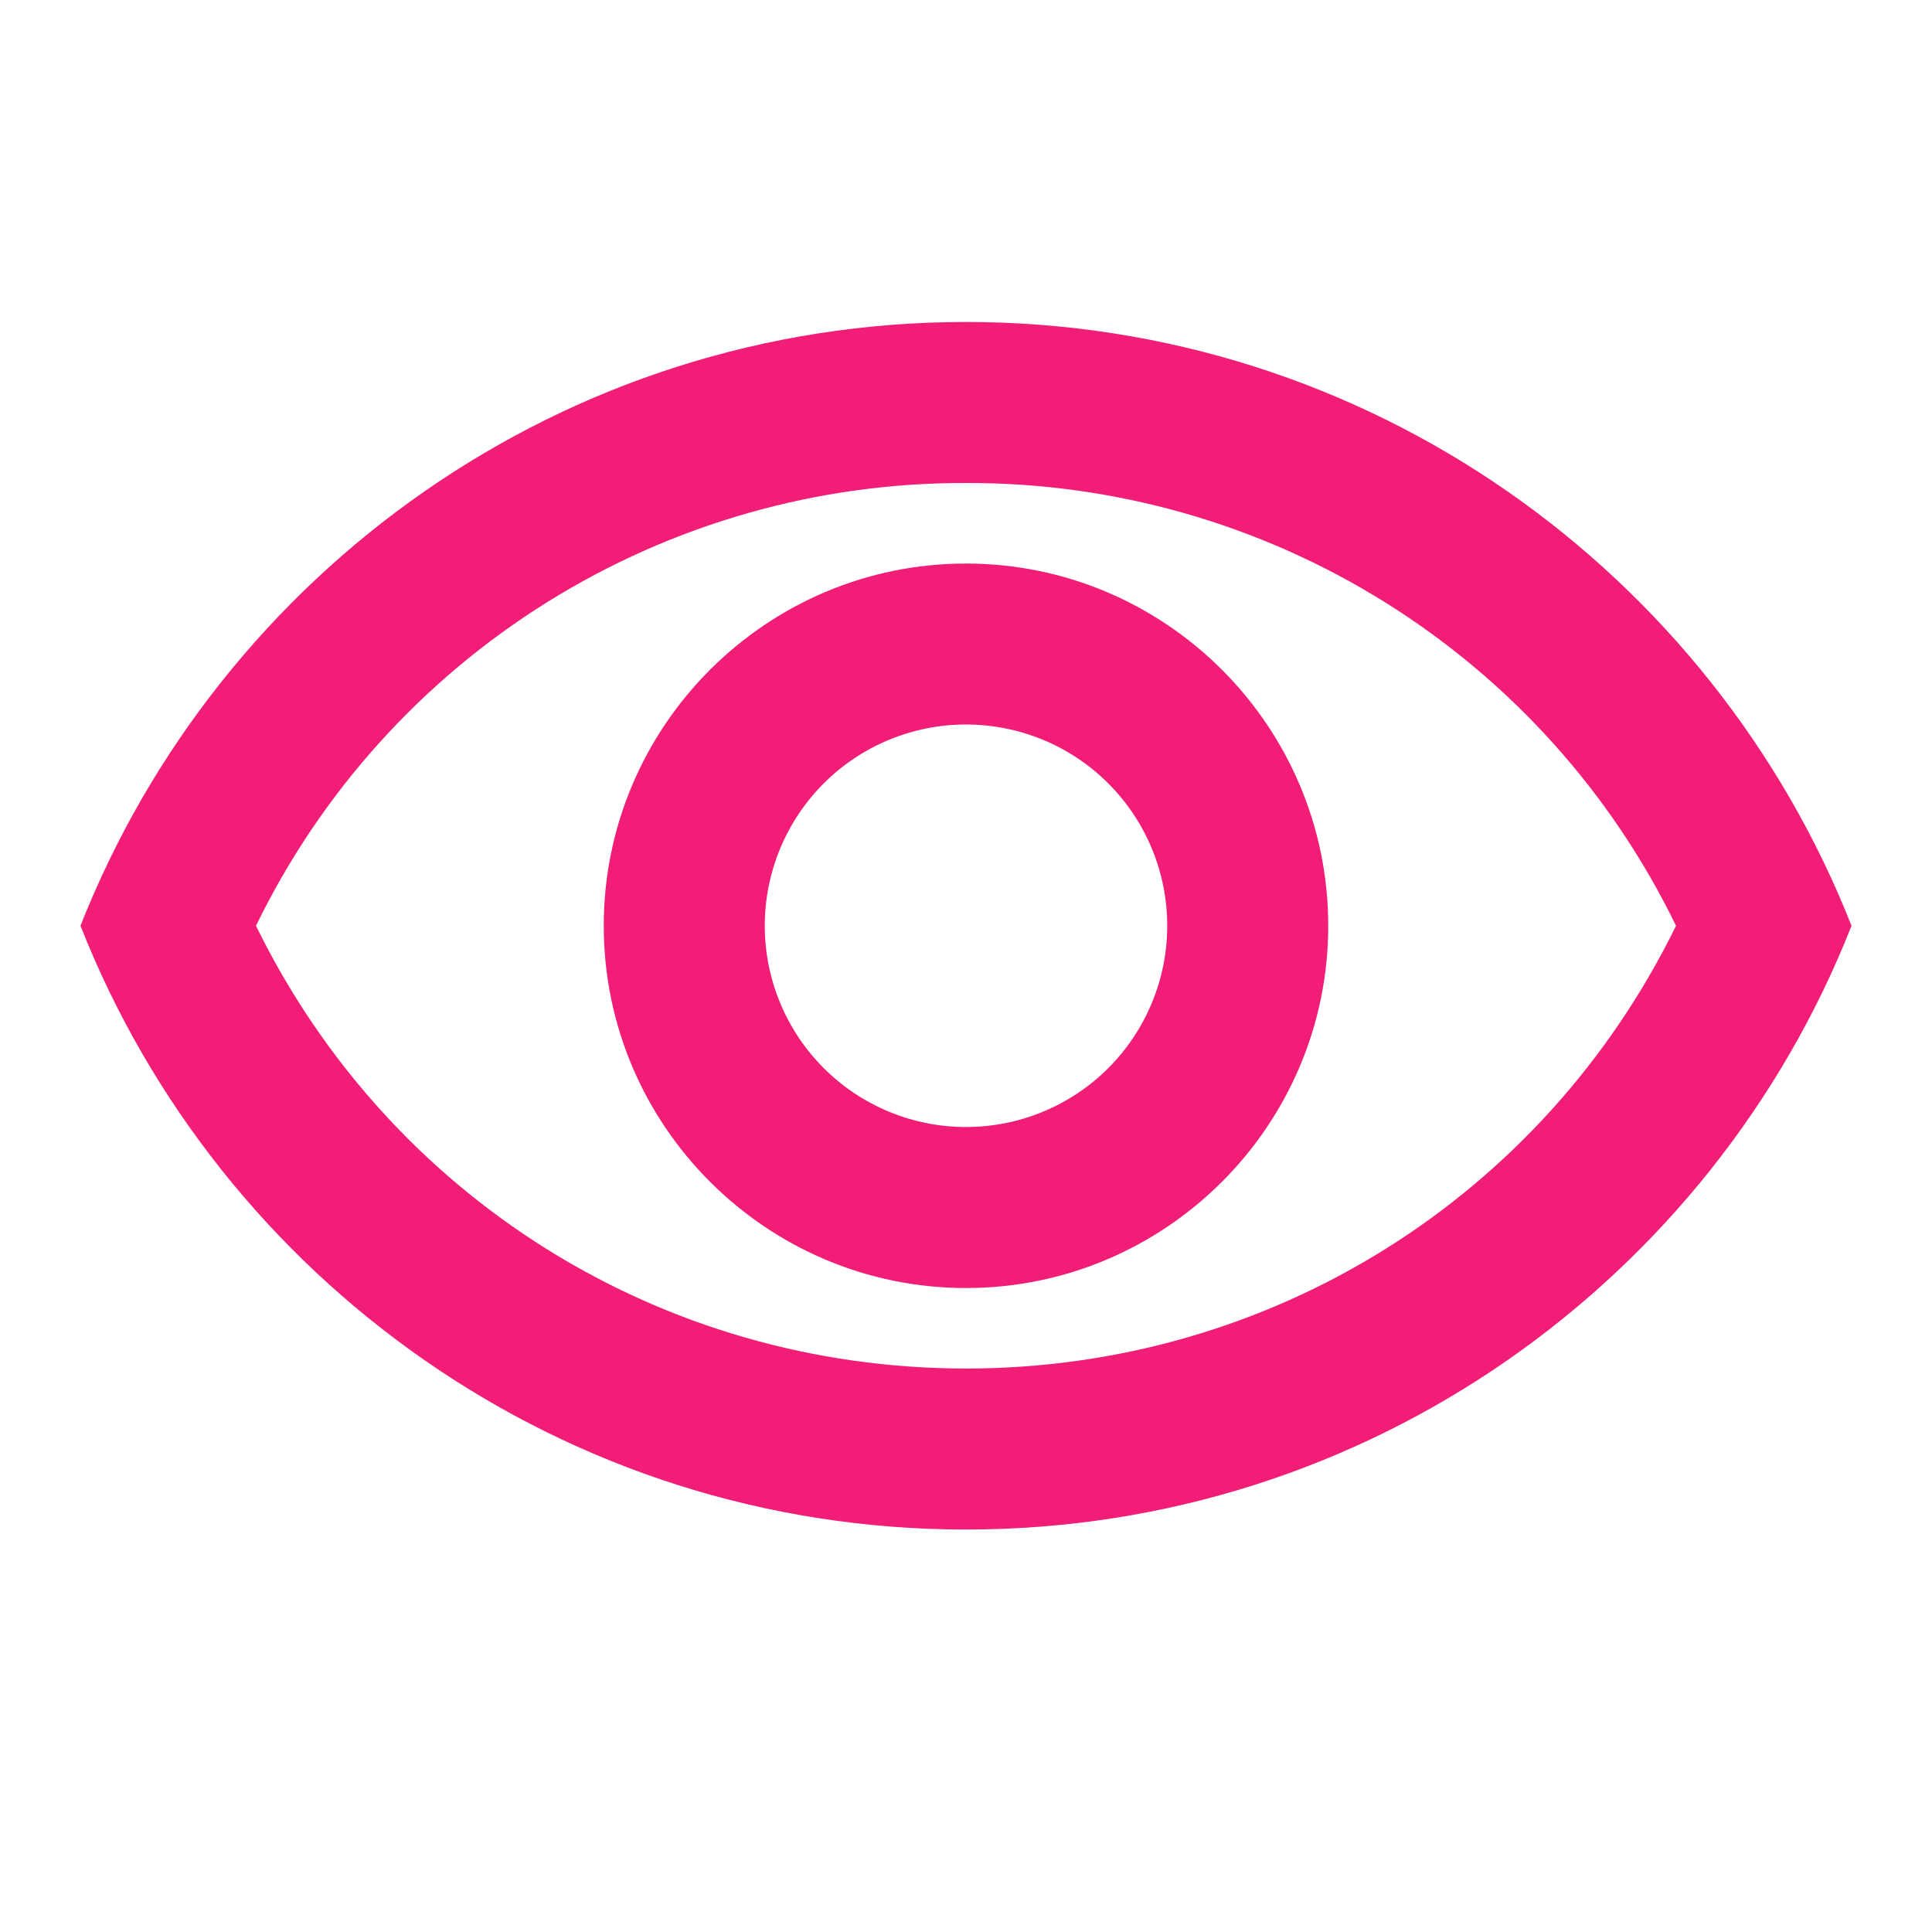 <svg width="32" height="32" viewBox="0 0 32 32" fill="none" xmlns="http://www.w3.org/2000/svg">
<path d="M16 8C18.452 7.992 20.856 8.676 22.936 9.973C25.017 11.27 26.689 13.128 27.76 15.334C25.56 19.827 21.053 22.667 16 22.667C10.947 22.667 6.44 19.827 4.24 15.334C5.312 13.128 6.984 11.27 9.064 9.973C11.144 8.676 13.548 7.992 16 8ZM16 5.333C9.333 5.333 3.64 9.48 1.333 15.334C3.64 21.187 9.333 25.334 16 25.334C22.667 25.334 28.36 21.187 30.667 15.334C28.36 9.48 22.667 5.333 16 5.333ZM16 12C16.884 12 17.732 12.351 18.357 12.976C18.982 13.602 19.333 14.449 19.333 15.334C19.333 16.218 18.982 17.065 18.357 17.691C17.732 18.316 16.884 18.667 16 18.667C15.116 18.667 14.268 18.316 13.643 17.691C13.018 17.065 12.667 16.218 12.667 15.334C12.667 14.449 13.018 13.602 13.643 12.976C14.268 12.351 15.116 12 16 12ZM16 9.334C12.693 9.334 10 12.027 10 15.334C10 18.64 12.693 21.334 16 21.334C19.307 21.334 22 18.64 22 15.334C22 12.027 19.307 9.334 16 9.334Z" fill="#f11d76"/>
</svg>
